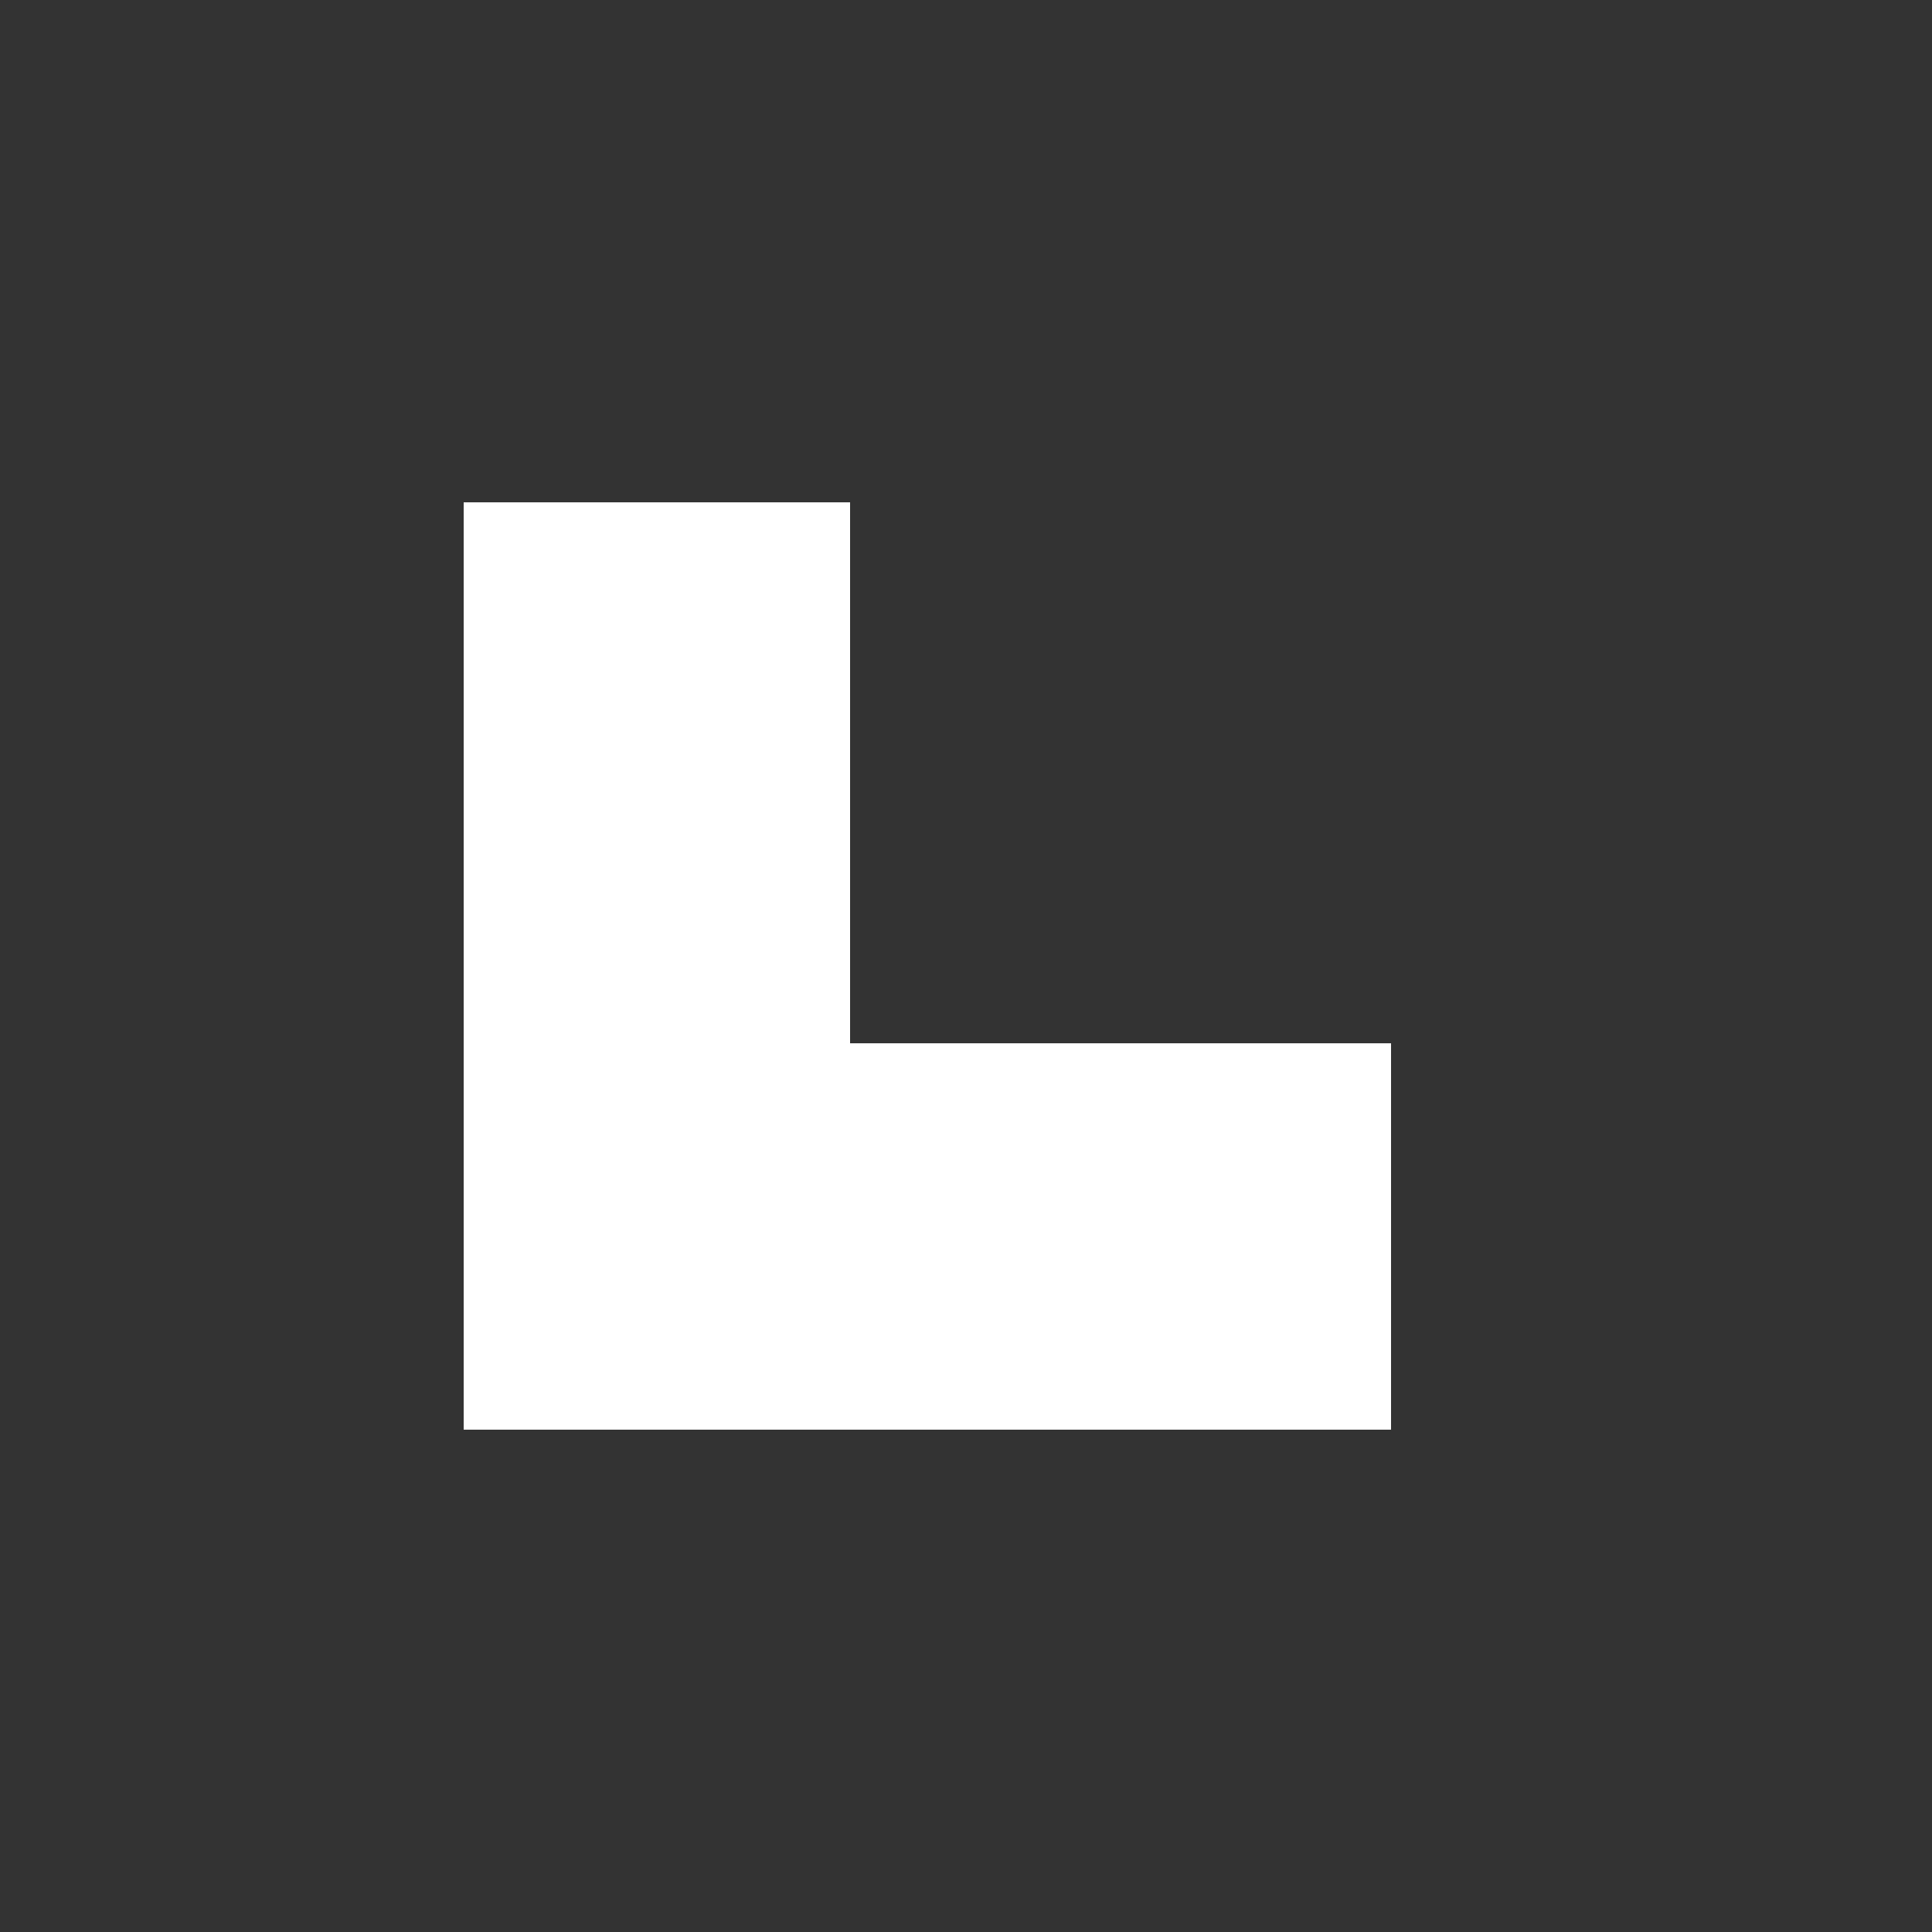 <?xml version="1.0" encoding="UTF-8" standalone="no"?>
<svg xmlns="http://www.w3.org/2000/svg" version="1.1" xmlns:xlink="http://www.w3.org/1999/xlink" preserveAspectRatio="none" x="0px" y="0px" width="50px" height="50px" viewBox="0 0 50 50">
  <rect x="0" y="0" width="50" height="50" fill="#333333" stroke="none"/>
  <g id="Layer0_0_FILL">
    <path fill="#FFFFFF" stroke="none" d="M 36 37 L 36 27 22 27 22 13 12 13 12 37 36 37 Z"/>
  </g>
</svg>
